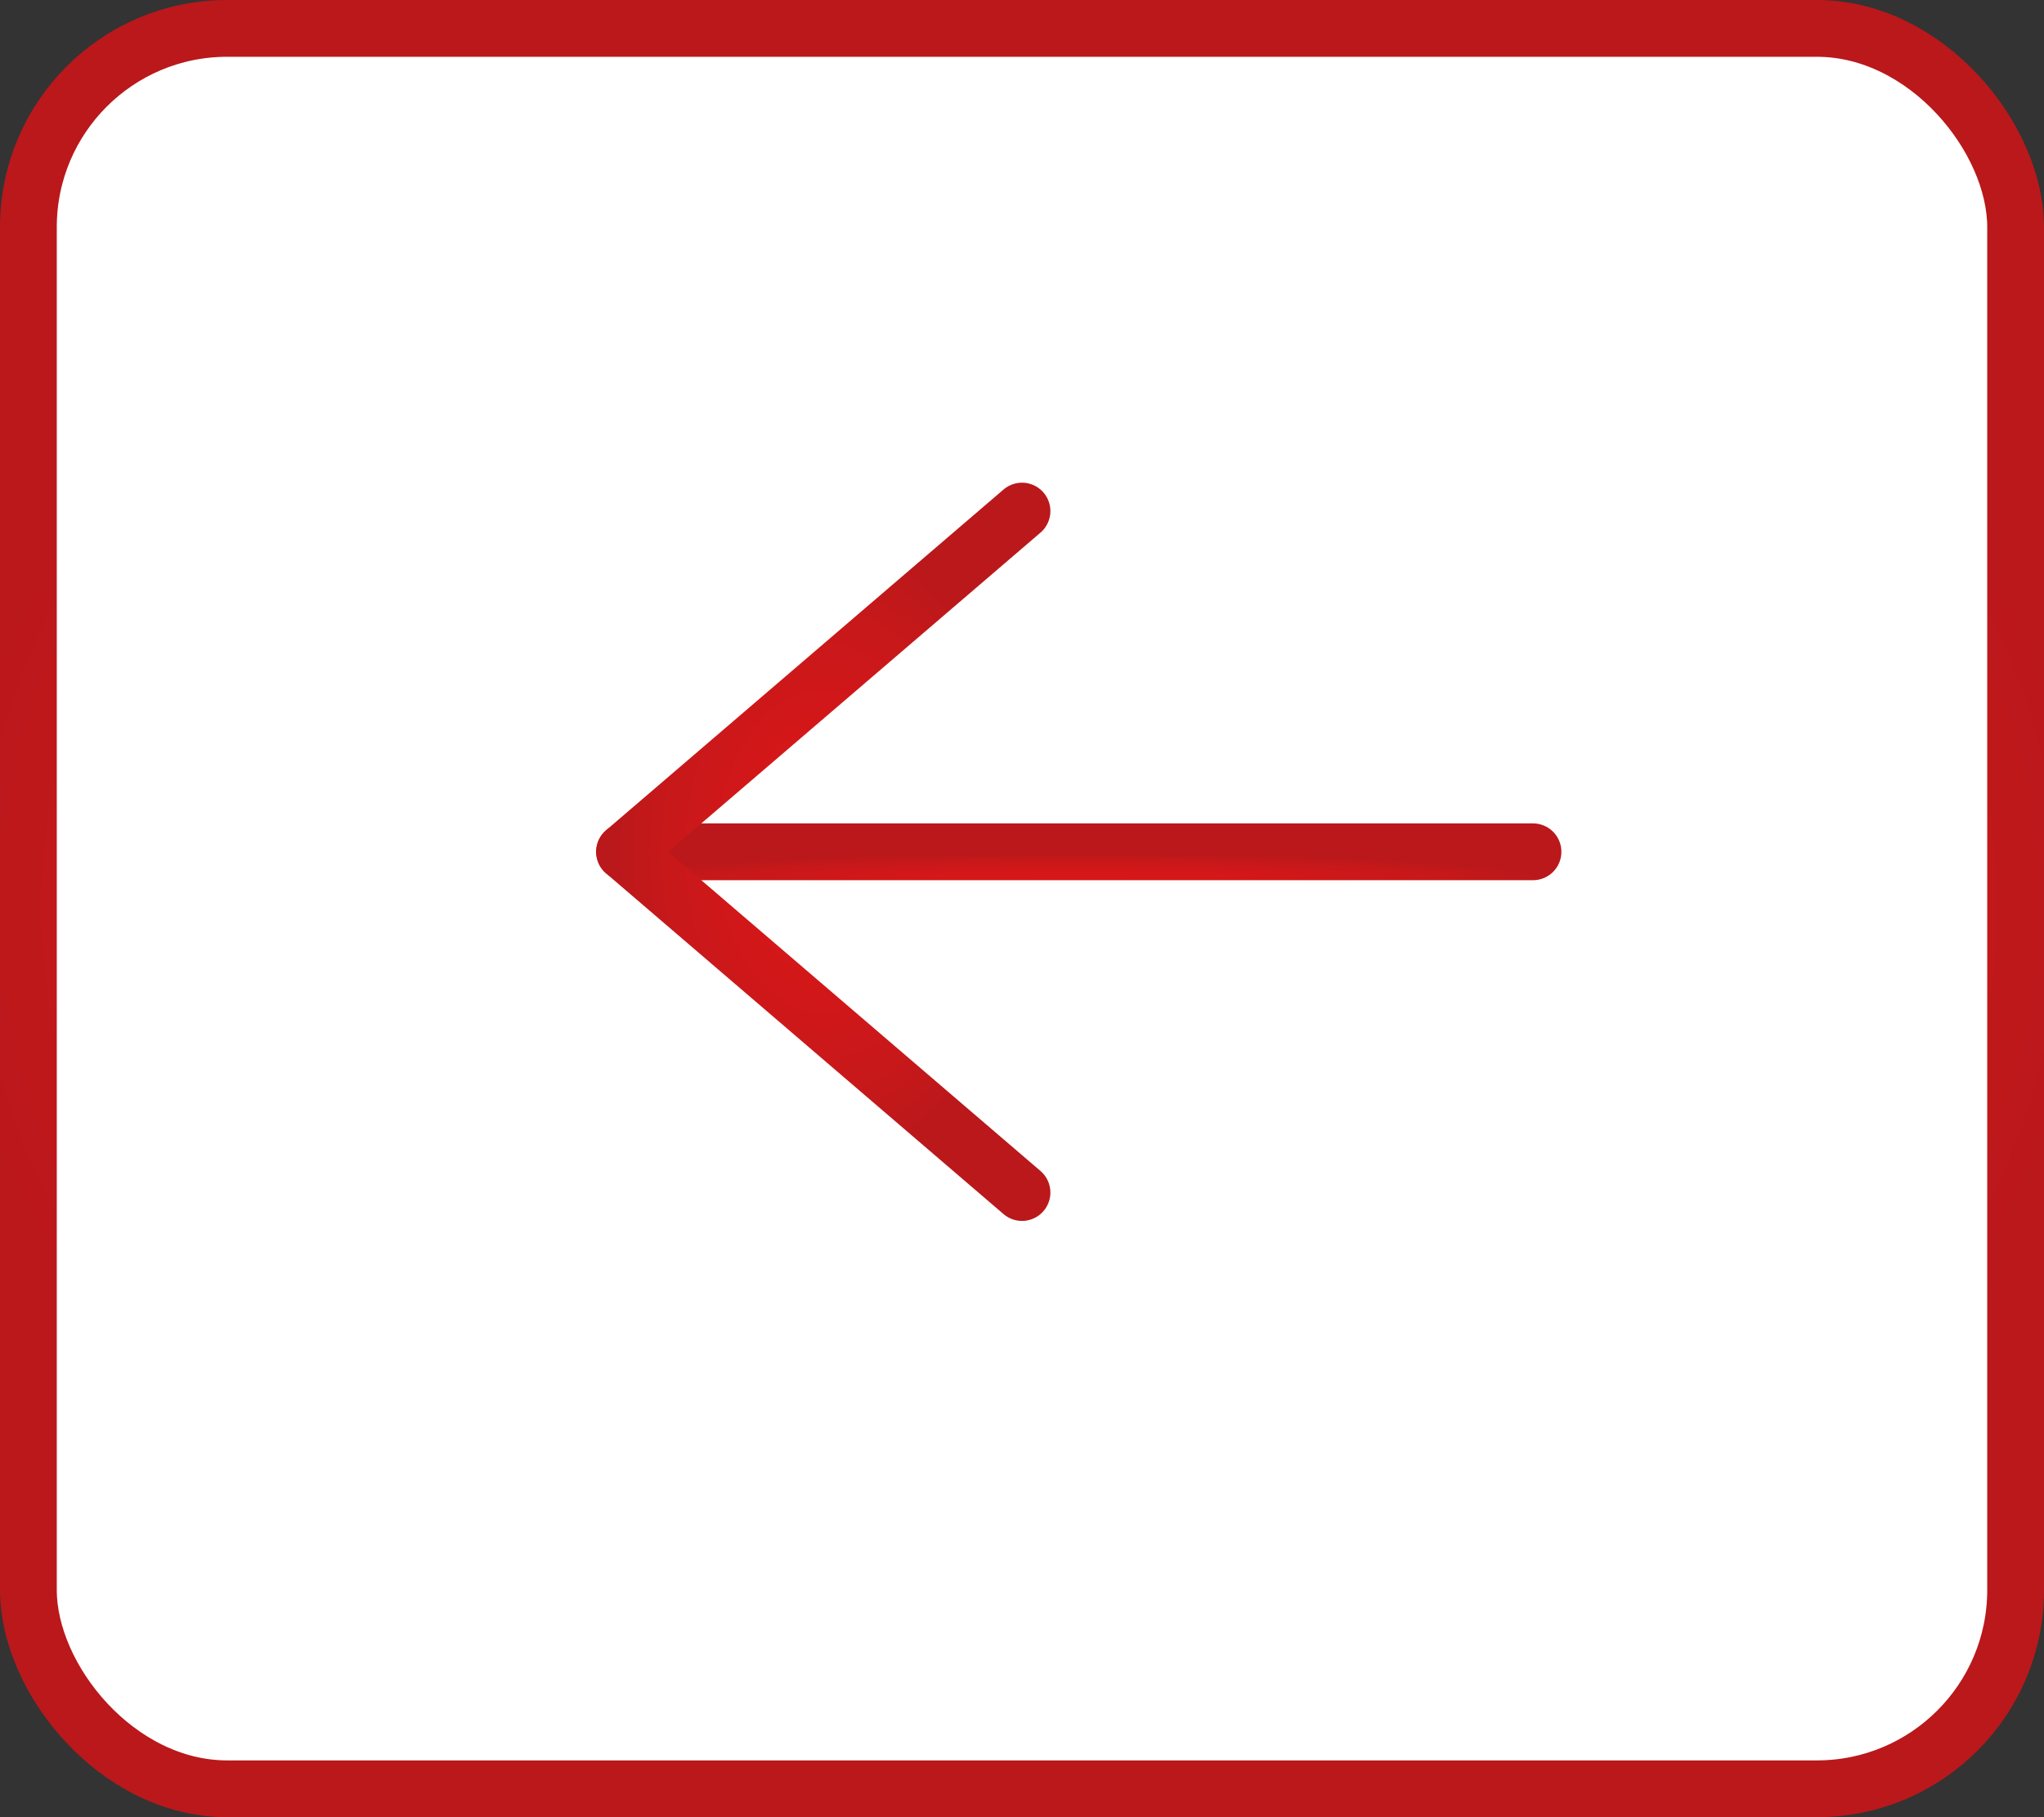 <svg width="36" height="32" viewBox="0 0 36 32" fill="none" xmlns="http://www.w3.org/2000/svg">
<rect x="0" y="0" width="36" height="32" fill="#333333" stroke="none"/>
<rect x="0.5" y="0.5" width="35" height="31" rx="3.5" fill="white"/>
<path d="M27 15H11" stroke="url(#paint0_radial_506_14809)" stroke-linecap="round" stroke-linejoin="round"/>
<path d="M18 21L11 15L18 9" stroke="url(#paint1_radial_506_14809)" stroke-linecap="round" stroke-linejoin="round"/>
<rect x="0.5" y="0.5" width="35" height="31" rx="3.5" stroke="url(#paint2_radial_506_14809)"/>
<defs>
<radialGradient id="paint0_radial_506_14809" cx="0" cy="0" r="1" gradientUnits="userSpaceOnUse" gradientTransform="translate(18.98 15.499) scale(8.518 0.472)">
<stop stop-color="#D81719"/>
<stop offset="0.369" stop-color="#D41719"/>
<stop offset="0.751" stop-color="#C7181A"/>
<stop offset="1" stop-color="#BA181B"/>
</radialGradient>
<radialGradient id="paint1_radial_506_14809" cx="0" cy="0" r="1" gradientUnits="userSpaceOnUse" gradientTransform="translate(14.491 14.991) scale(3.727 5.661)">
<stop stop-color="#D81719"/>
<stop offset="0.369" stop-color="#D41719"/>
<stop offset="0.751" stop-color="#C7181A"/>
<stop offset="1" stop-color="#BA181B"/>
</radialGradient>
<radialGradient id="paint2_radial_506_14809" cx="0" cy="0" r="1" gradientUnits="userSpaceOnUse" gradientTransform="translate(17.954 15.976) scale(19.166 15.095)">
<stop stop-color="#D81719"/>
<stop offset="0.369" stop-color="#D41719"/>
<stop offset="0.751" stop-color="#C7181A"/>
<stop offset="1" stop-color="#BA181B"/>
</radialGradient>
</defs>
</svg>
